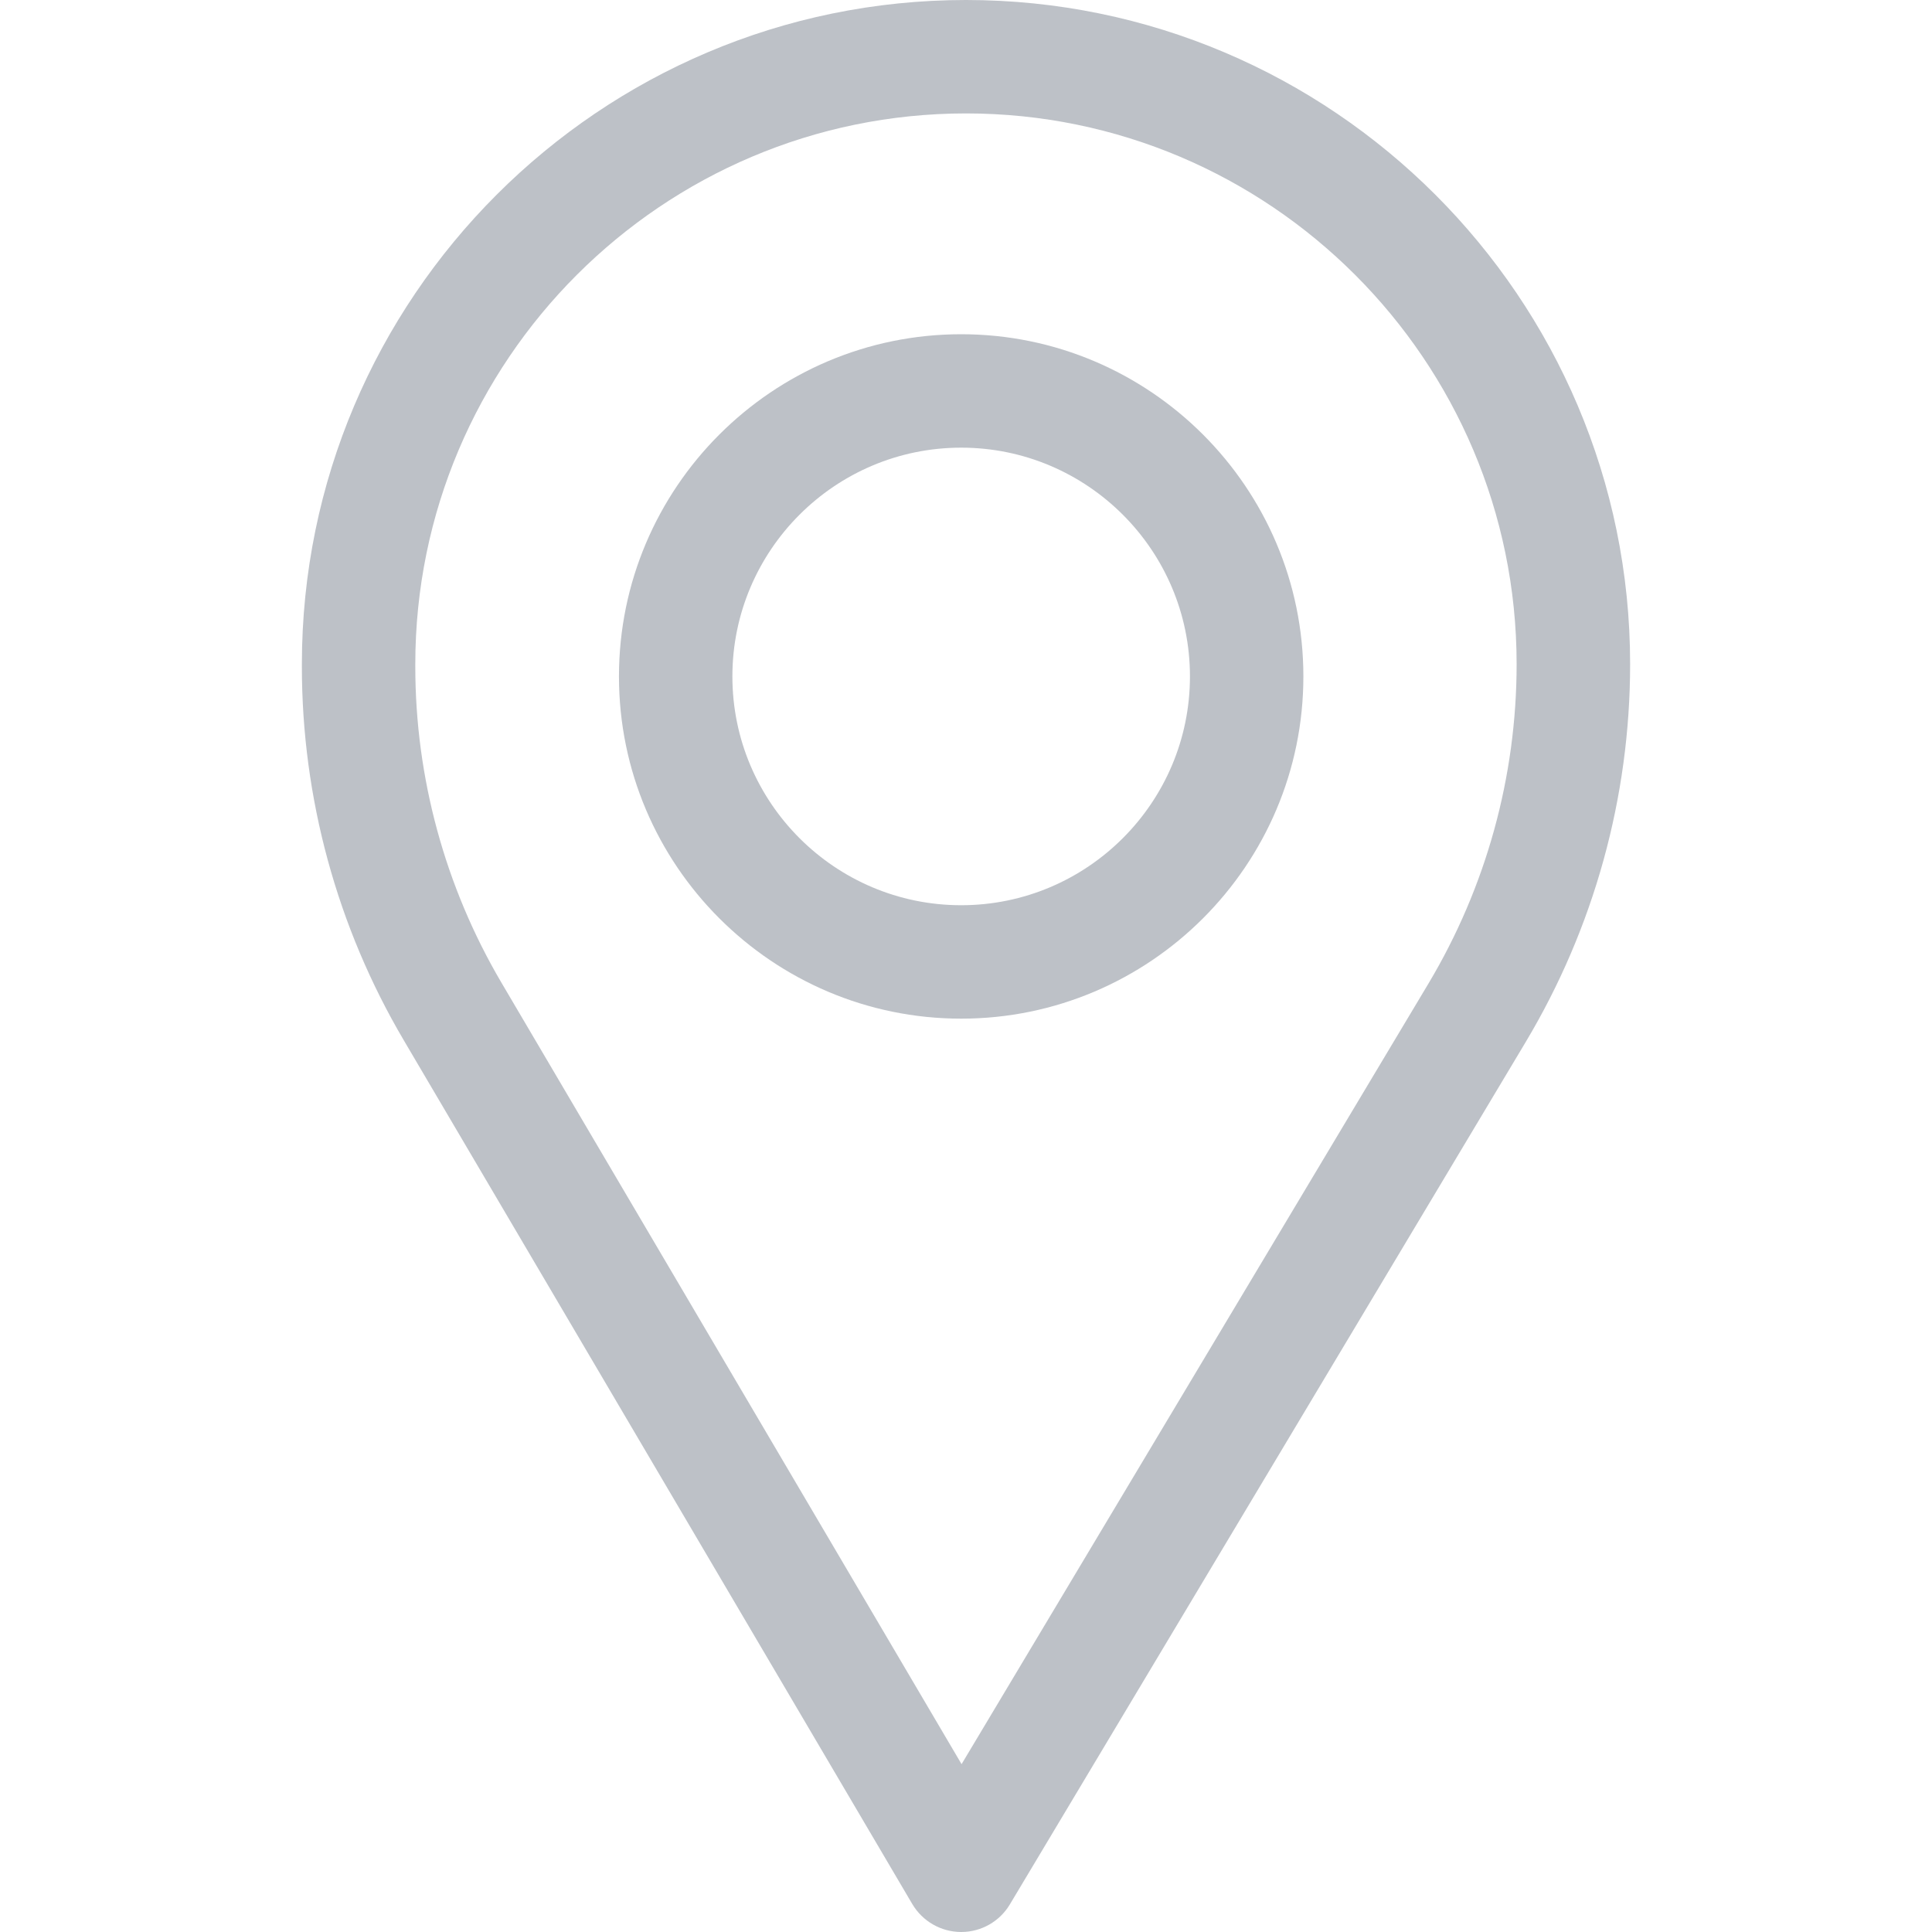 <svg width="24" height="24" viewBox="0 0 24 24" fill="none" xmlns="http://www.w3.org/2000/svg">
<g clip-path="url(#clip0_6351_23659)">
<path d="M11.94 12.654C9.596 12.654 7.689 10.747 7.689 8.403C7.689 6.059 9.596 4.152 11.94 4.152C14.284 4.152 16.191 6.059 16.191 8.403C16.191 10.747 14.284 12.654 11.94 12.654ZM11.94 5.561C10.373 5.561 9.098 6.836 9.098 8.403C9.098 9.97 10.373 11.245 11.94 11.245C13.507 11.245 14.782 9.97 14.782 8.403C14.782 6.836 13.507 5.561 11.94 5.561Z" fill="#5C6574" fill-opacity="0.4"/>
<path d="M11.941 24C11.94 24 11.939 24 11.938 24C11.689 23.999 11.46 23.867 11.333 23.653L5.015 12.921C4.187 11.516 3.75 9.912 3.75 8.281V8.25C3.75 3.701 7.451 0 12 0C16.549 0 20.25 3.701 20.25 8.25C20.25 9.903 19.801 11.526 18.953 12.944L12.545 23.657C12.418 23.87 12.188 24 11.941 24ZM12 1.409C8.228 1.409 5.159 4.478 5.159 8.25V8.281C5.159 9.66 5.529 11.018 6.229 12.207L11.945 21.915L17.743 12.221C18.461 11.021 18.84 9.648 18.84 8.25C18.84 4.478 15.772 1.409 12 1.409Z" fill="#5C6574" fill-opacity="0.4"/>
</g>
<defs>
<clipPath id="clip0_6351_23659">
<rect width="24" height="24" fill="white"/>
</clipPath>
</defs>
</svg>
